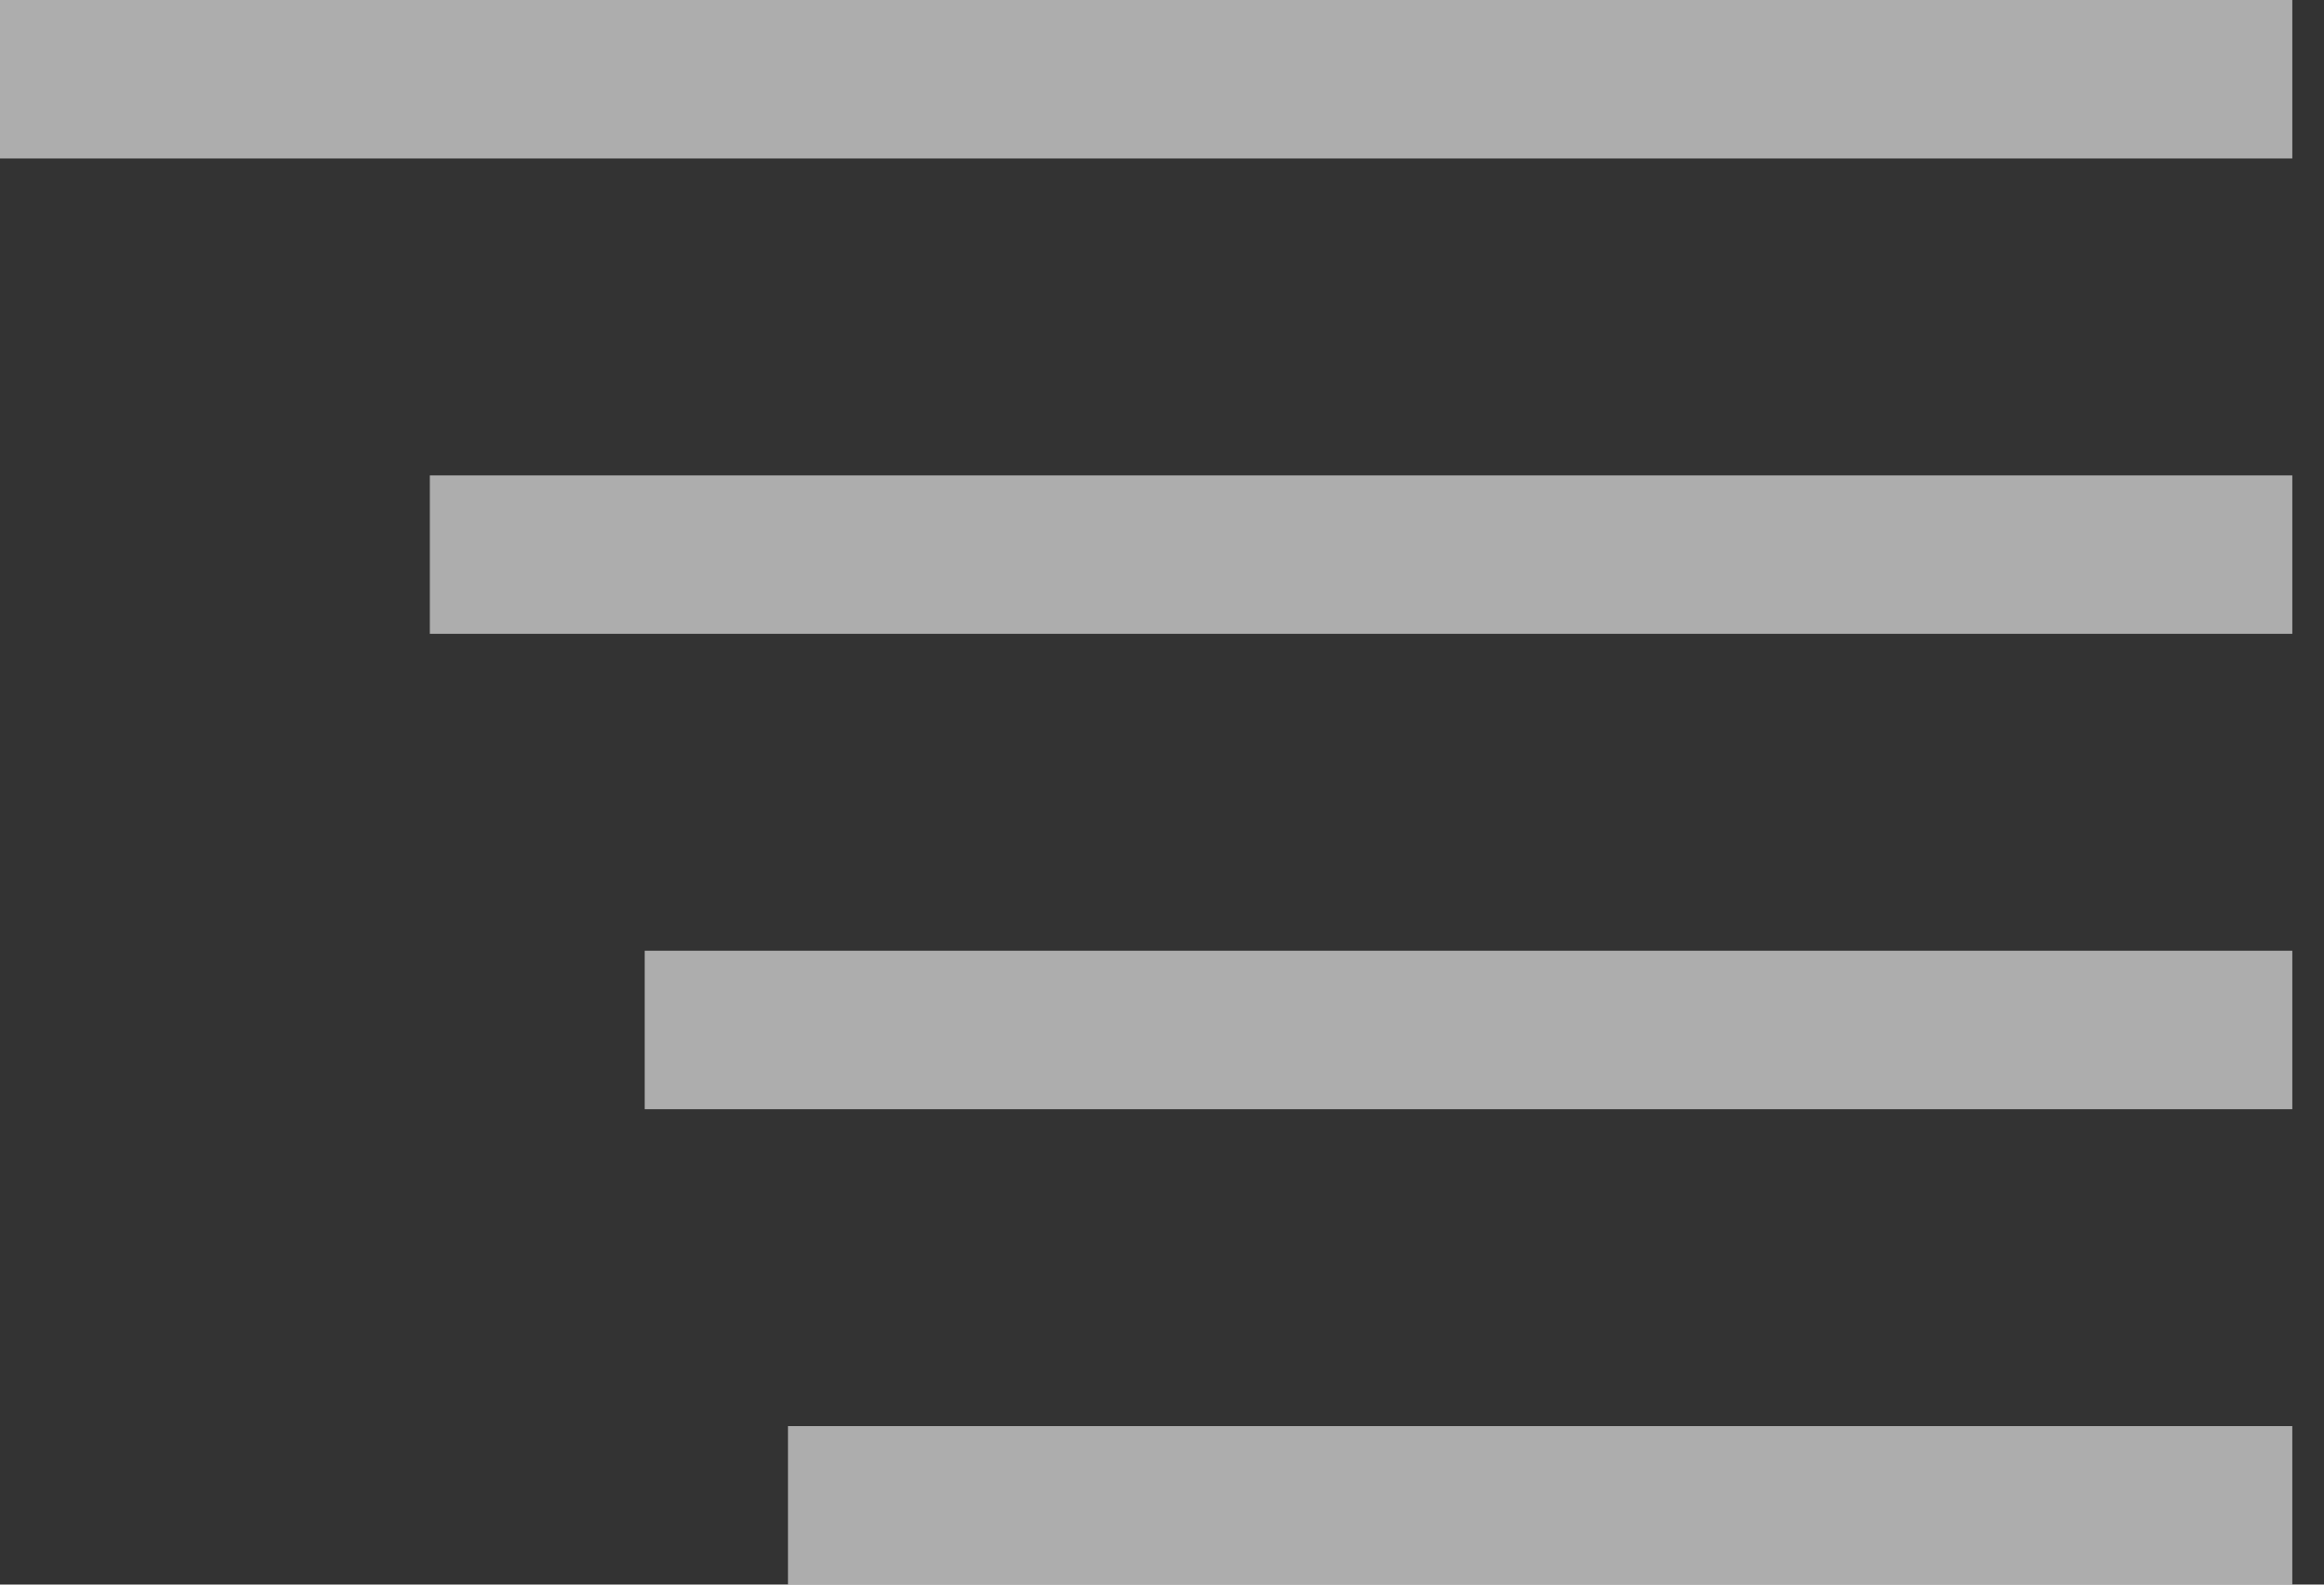 <svg width="44" height="30" viewBox="0 0 44 30" fill="none" xmlns="http://www.w3.org/2000/svg">
<rect x="0" y="0" width="44" height="30" fill="#333333" stroke="none"/>
<line x1="-1.97704e-07" y1="1.5" x2="43.4" y2="1.5" stroke="white" stroke-opacity="0.6" stroke-width="3"/>
<line x1="8.138" y1="10.5" x2="43.4" y2="10.5" stroke="white" stroke-opacity="0.6" stroke-width="3"/>
<line x1="12.206" y1="19.5" x2="43.4" y2="19.5" stroke="white" stroke-opacity="0.6" stroke-width="3"/>
<line x1="14.919" y1="28.5" x2="43.4" y2="28.5" stroke="white" stroke-opacity="0.6" stroke-width="3"/>
</svg>
